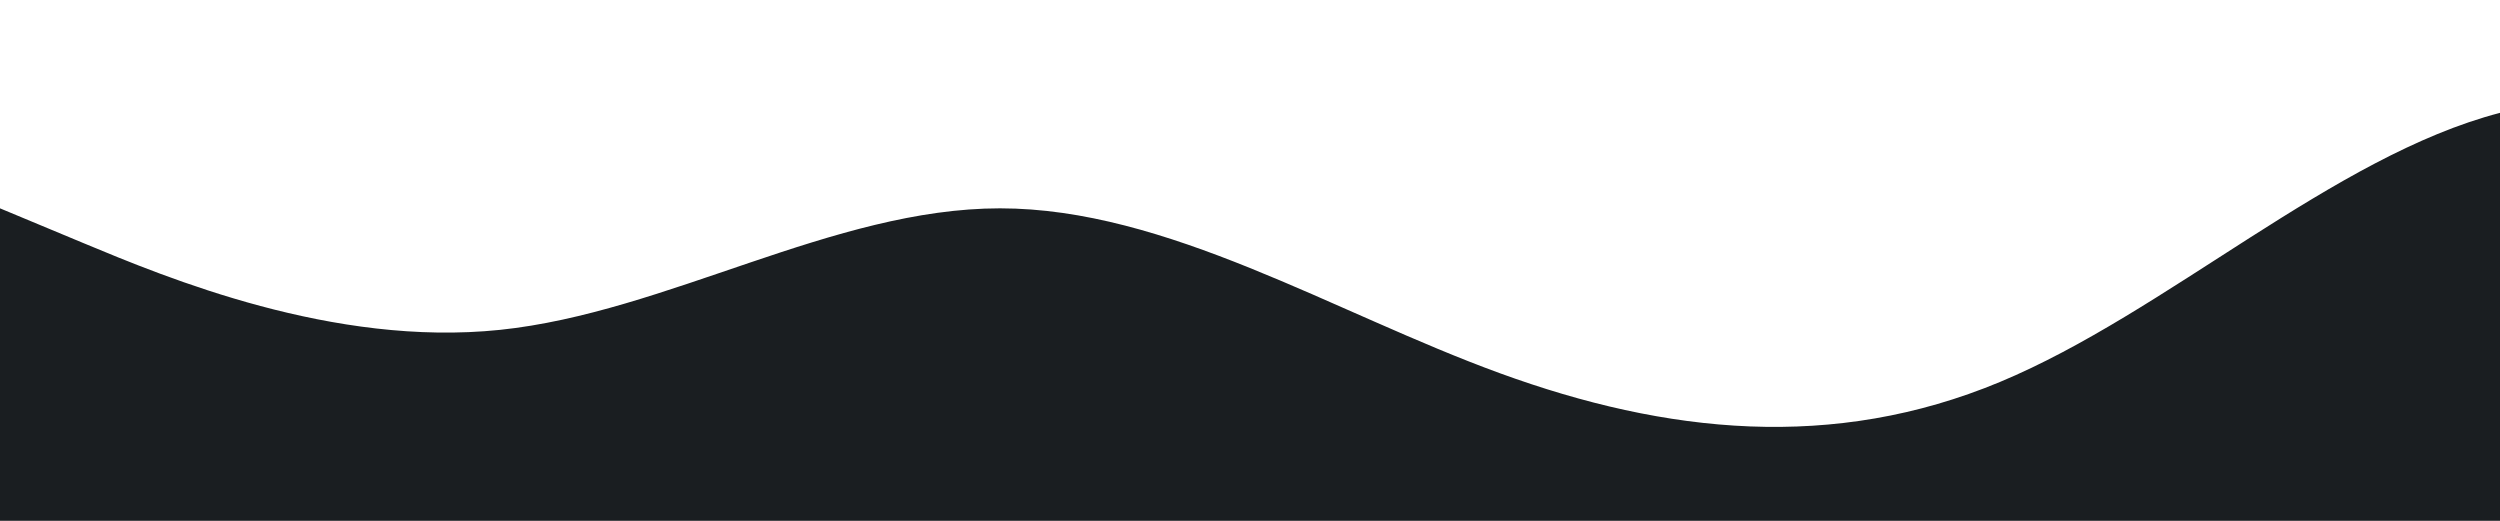 <?xml version="1.0" standalone="no"?>
<svg xmlns:xlink="http://www.w3.org/1999/xlink" id="wave" style="transform:rotate(0deg); transition: 0.3s" viewBox="0 0 1440 300" version="1.1" xmlns="http://www.w3.org/2000/svg"><defs><linearGradient id="sw-gradient-0" x1="0" x2="0" y1="1" y2="0"><stop stop-color="rgba(26, 30, 33, 1)" offset="0%"/><stop stop-color="rgba(26, 30, 33, 1)" offset="100%"/></linearGradient></defs><path style="transform:translate(0, 0px); opacity:1" fill="url(#sw-gradient-0)" d="M0,120L48,140C96,160,192,200,288,190C384,180,480,120,576,120C672,120,768,180,864,215C960,250,1056,260,1152,220C1248,180,1344,90,1440,65C1536,40,1632,80,1728,115C1824,150,1920,180,2016,185C2112,190,2208,170,2304,175C2400,180,2496,210,2592,195C2688,180,2784,120,2880,115C2976,110,3072,160,3168,165C3264,170,3360,130,3456,135C3552,140,3648,190,3744,220C3840,250,3936,260,4032,235C4128,210,4224,150,4320,150C4416,150,4512,210,4608,225C4704,240,4800,210,4896,210C4992,210,5088,240,5184,245C5280,250,5376,230,5472,230C5568,230,5664,250,5760,250C5856,250,5952,230,6048,230C6144,230,6240,250,6336,220C6432,190,6528,110,6624,85C6720,60,6816,90,6864,105L6912,120L6912,300L6864,300C6816,300,6720,300,6624,300C6528,300,6432,300,6336,300C6240,300,6144,300,6048,300C5952,300,5856,300,5760,300C5664,300,5568,300,5472,300C5376,300,5280,300,5184,300C5088,300,4992,300,4896,300C4800,300,4704,300,4608,300C4512,300,4416,300,4320,300C4224,300,4128,300,4032,300C3936,300,3840,300,3744,300C3648,300,3552,300,3456,300C3360,300,3264,300,3168,300C3072,300,2976,300,2880,300C2784,300,2688,300,2592,300C2496,300,2400,300,2304,300C2208,300,2112,300,2016,300C1920,300,1824,300,1728,300C1632,300,1536,300,1440,300C1344,300,1248,300,1152,300C1056,300,960,300,864,300C768,300,672,300,576,300C480,300,384,300,288,300C192,300,96,300,48,300L0,300Z"/></svg>